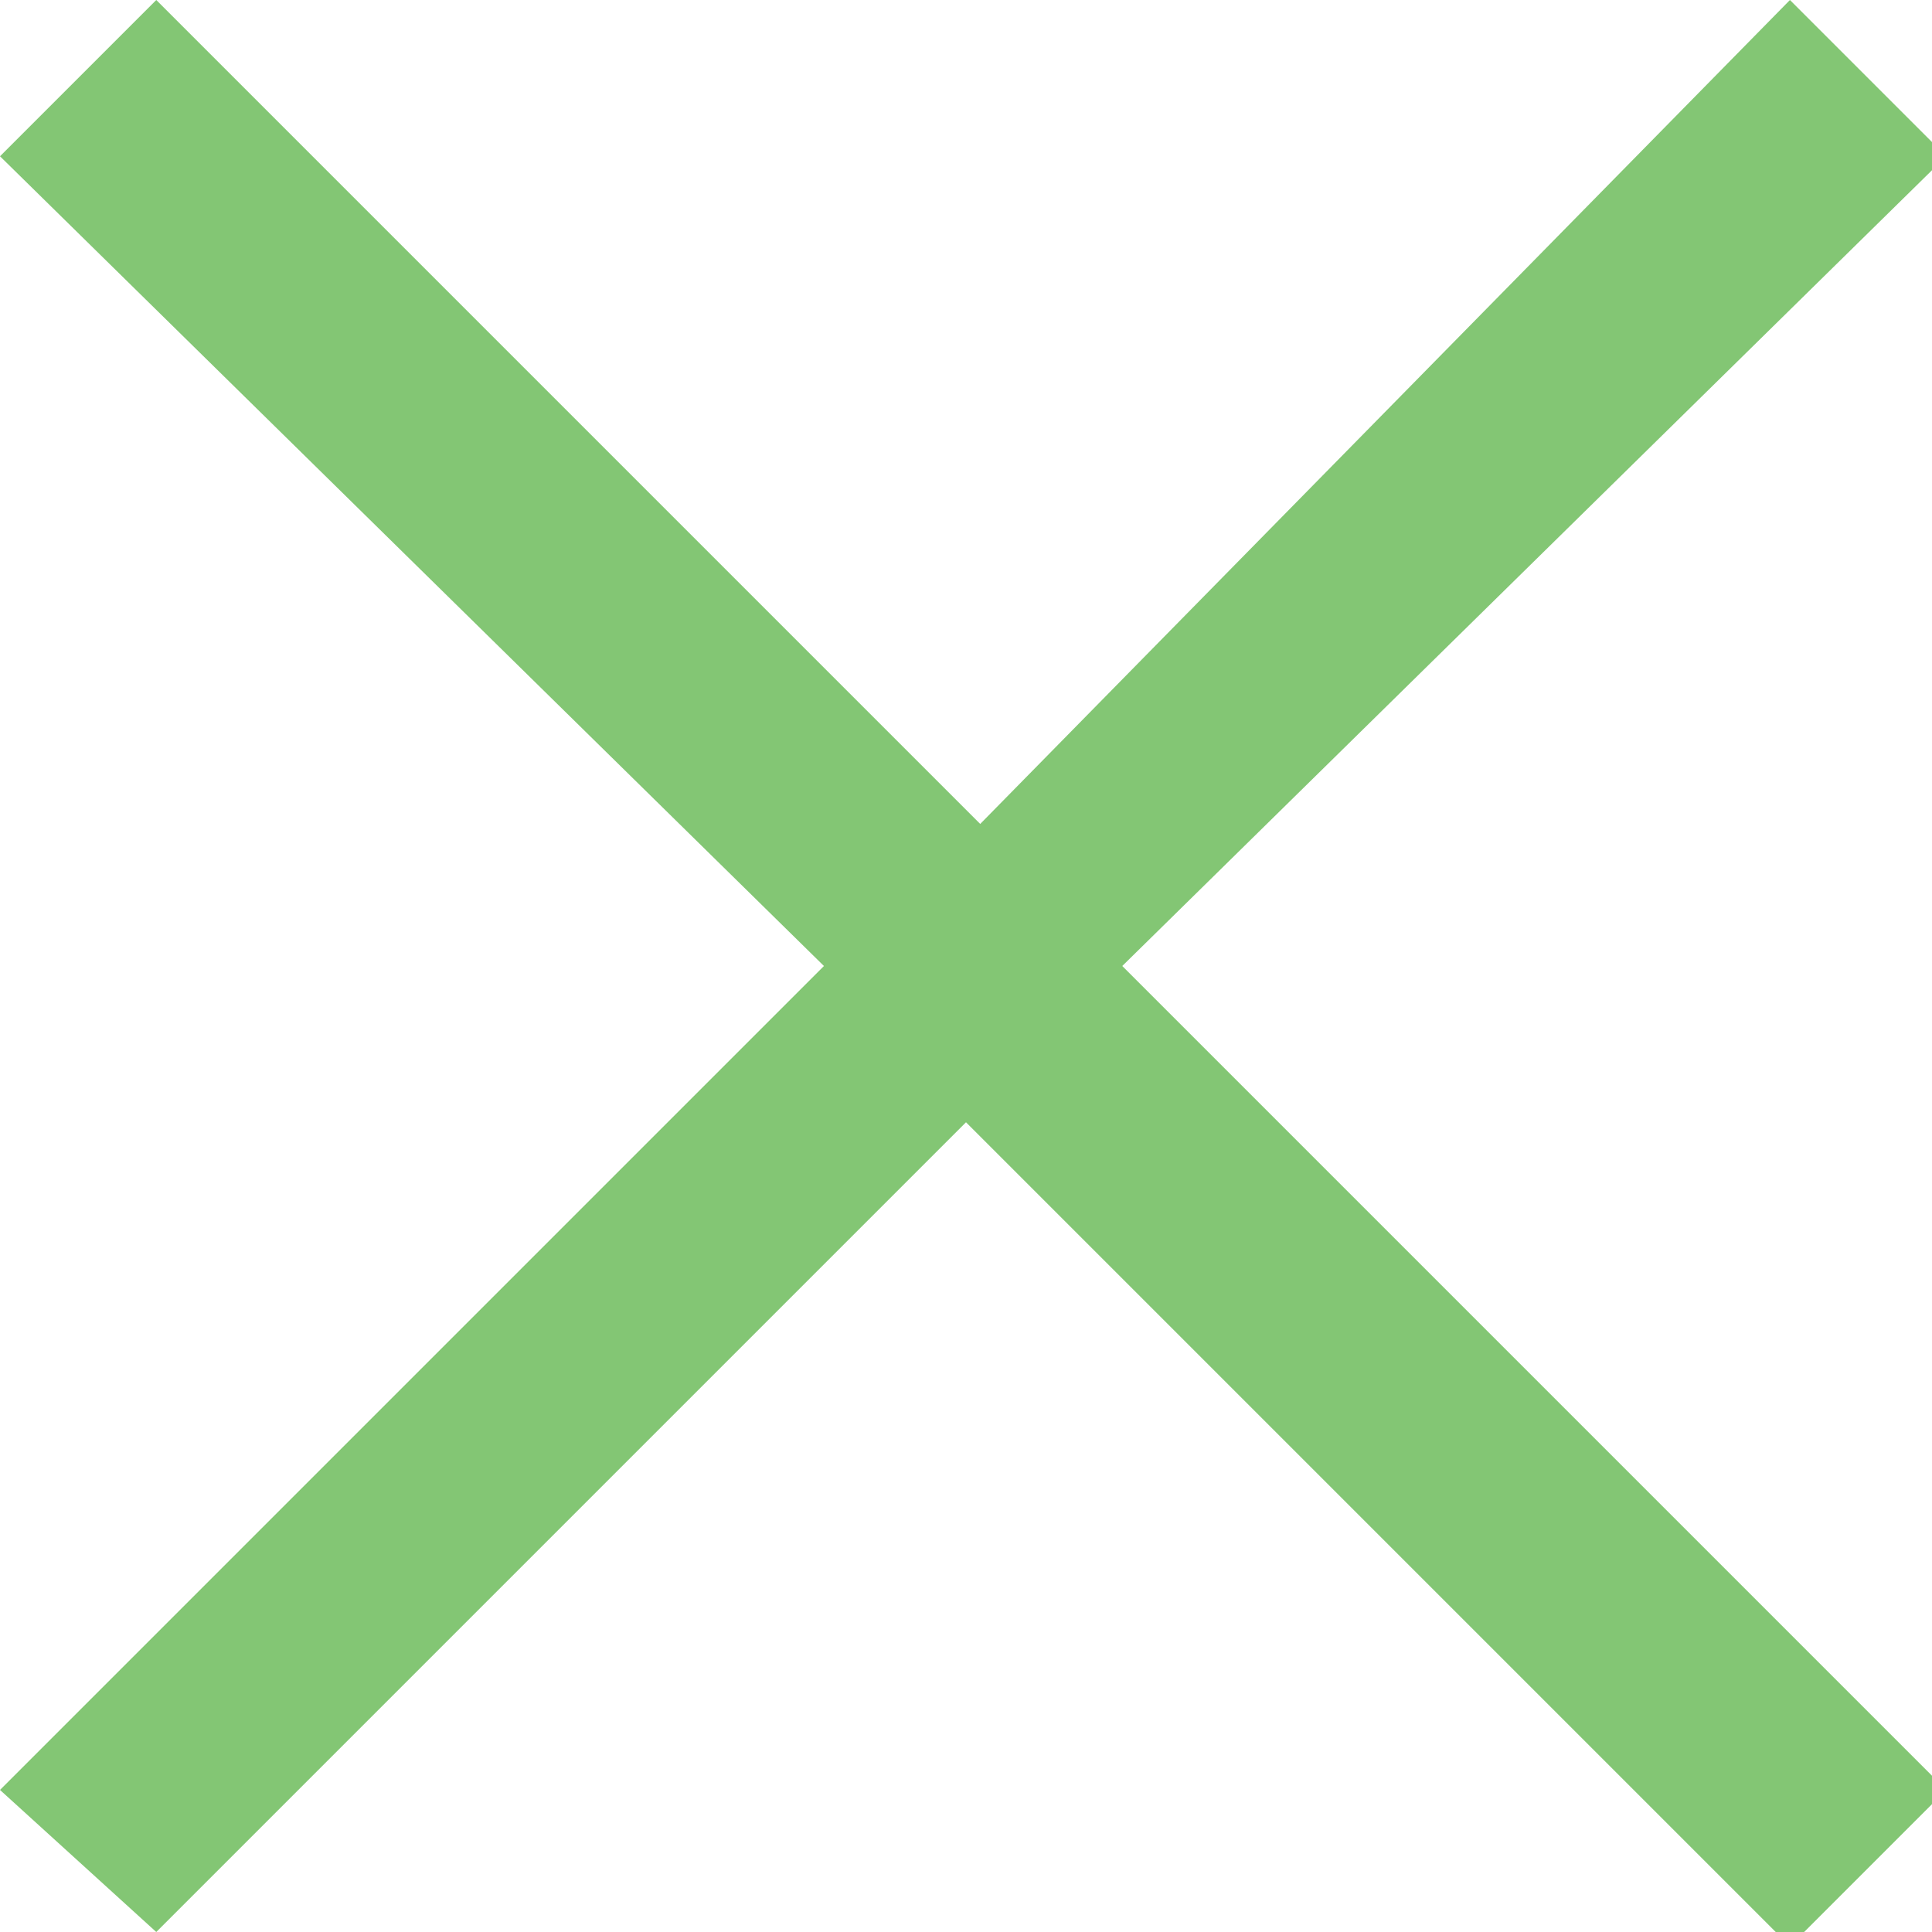 <?xml version="1.0" encoding="utf-8"?>
<!-- Generator: Adobe Illustrator 23.0.3, SVG Export Plug-In . SVG Version: 6.00 Build 0)  -->
<svg version="1.1" id="Layer_1" xmlns="http://www.w3.org/2000/svg" xmlns:xlink="http://www.w3.org/1999/xlink" x="0px" y="0px"
	 viewBox="0 0 13.6 13.6" style="enable-background:new 0 0 13.6 13.6;" xml:space="preserve">
<style type="text/css">
	.st0{fill:#83C674;}
</style>
<path class="st0" d="M1.1,13.6L0,12.6l5.8-5.8L0,1.1L1.1,0l5.8,5.8L12.6,0l1.1,1.1L7.9,6.8l5.8,5.8l-1.1,1.1L6.8,7.9L1.1,13.6z"/>
</svg>

